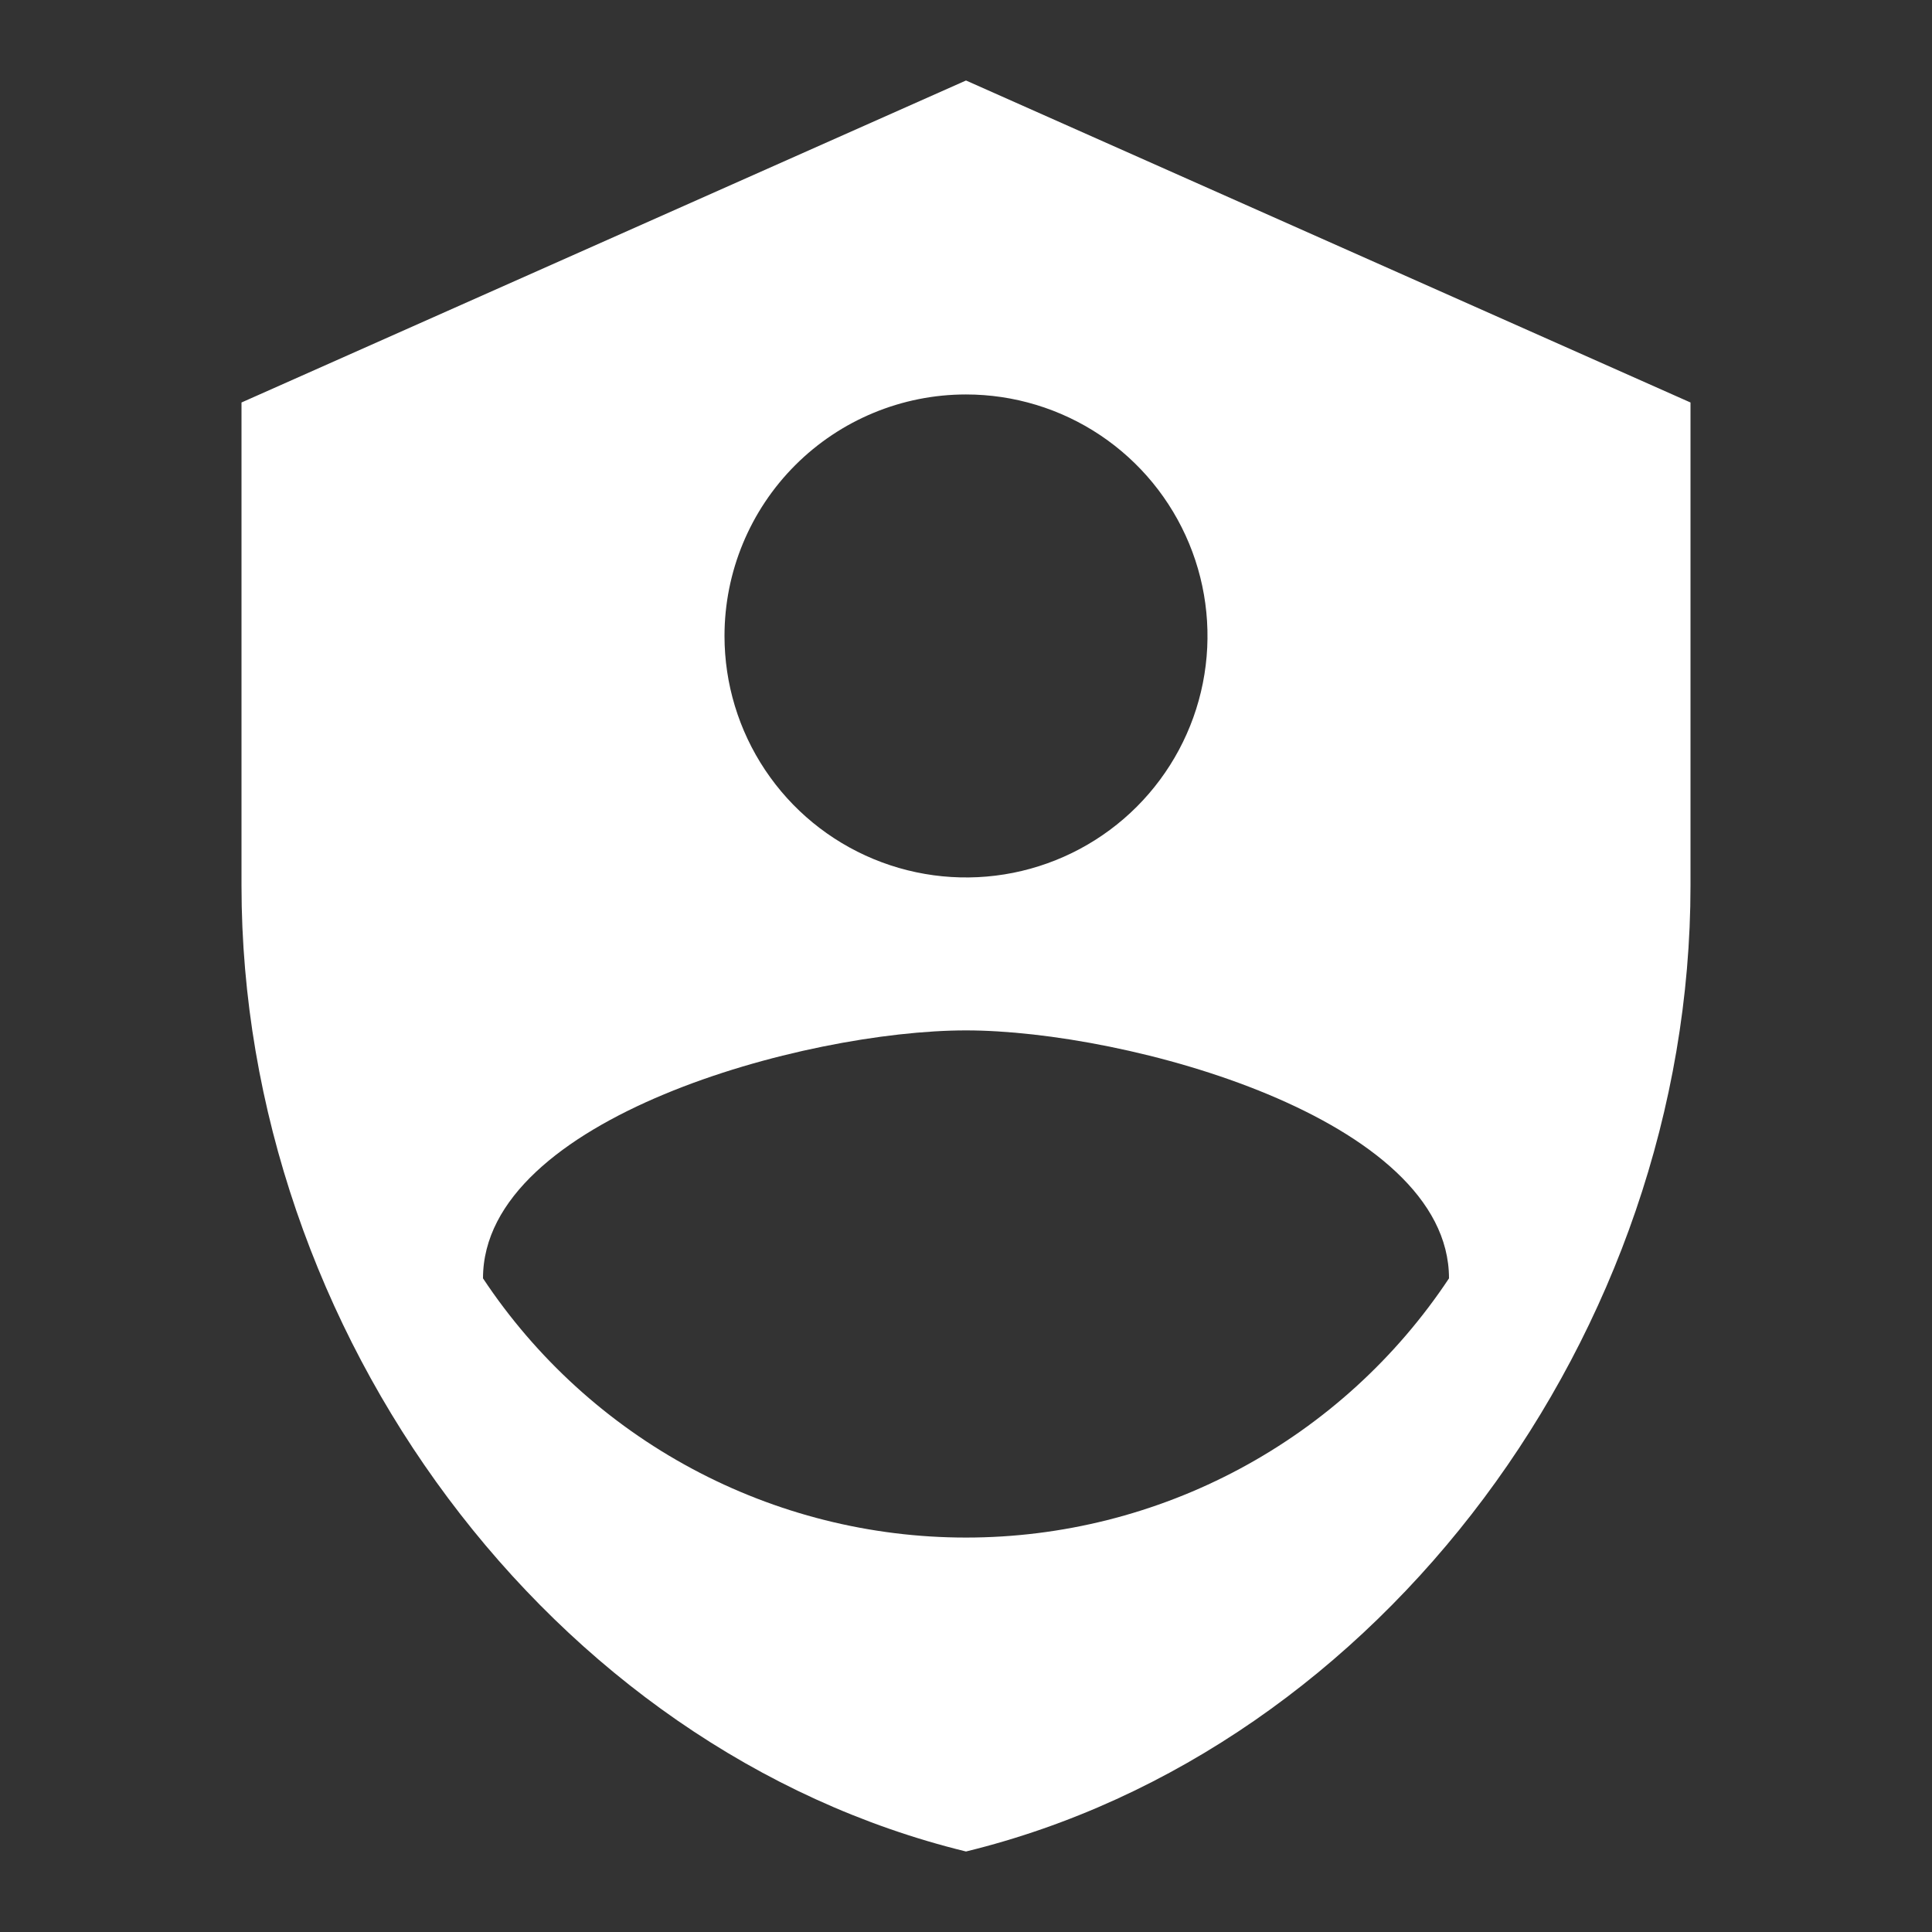 <svg width="100" height="100" viewBox="0 0 100 100" fill="none" xmlns="http://www.w3.org/2000/svg">
  <rect x="0" y="0" width="100" height="100" fill="#333333" stroke="none"/>
  <path d="M50 4.167L12.5 20.833V45.833C12.5 68.958 28.5 90.583 50 95.833C71.5 90.583 87.5 68.958 87.5 45.833V20.833L50 4.167ZM50 20.417C52.472 20.417 54.889 21.15 56.945 22.523C59 23.897 60.602 25.849 61.548 28.133C62.495 30.417 62.742 32.931 62.26 35.355C61.778 37.78 60.587 40.007 58.839 41.756C57.091 43.504 54.863 44.694 52.439 45.177C50.014 45.659 47.501 45.411 45.217 44.465C42.932 43.519 40.98 41.917 39.607 39.861C38.233 37.806 37.5 35.389 37.5 32.917C37.5 29.602 38.817 26.422 41.161 24.078C43.505 21.734 46.685 20.417 50 20.417ZM50 53.333C58.333 53.333 75 57.875 75 66.167C72.263 70.292 68.549 73.676 64.186 76.017C59.824 78.359 54.951 79.584 50 79.584C45.049 79.584 40.176 78.359 35.814 76.017C31.451 73.676 27.736 70.292 25 66.167C25 57.875 41.667 53.333 50 53.333Z" fill="white"/>
</svg>